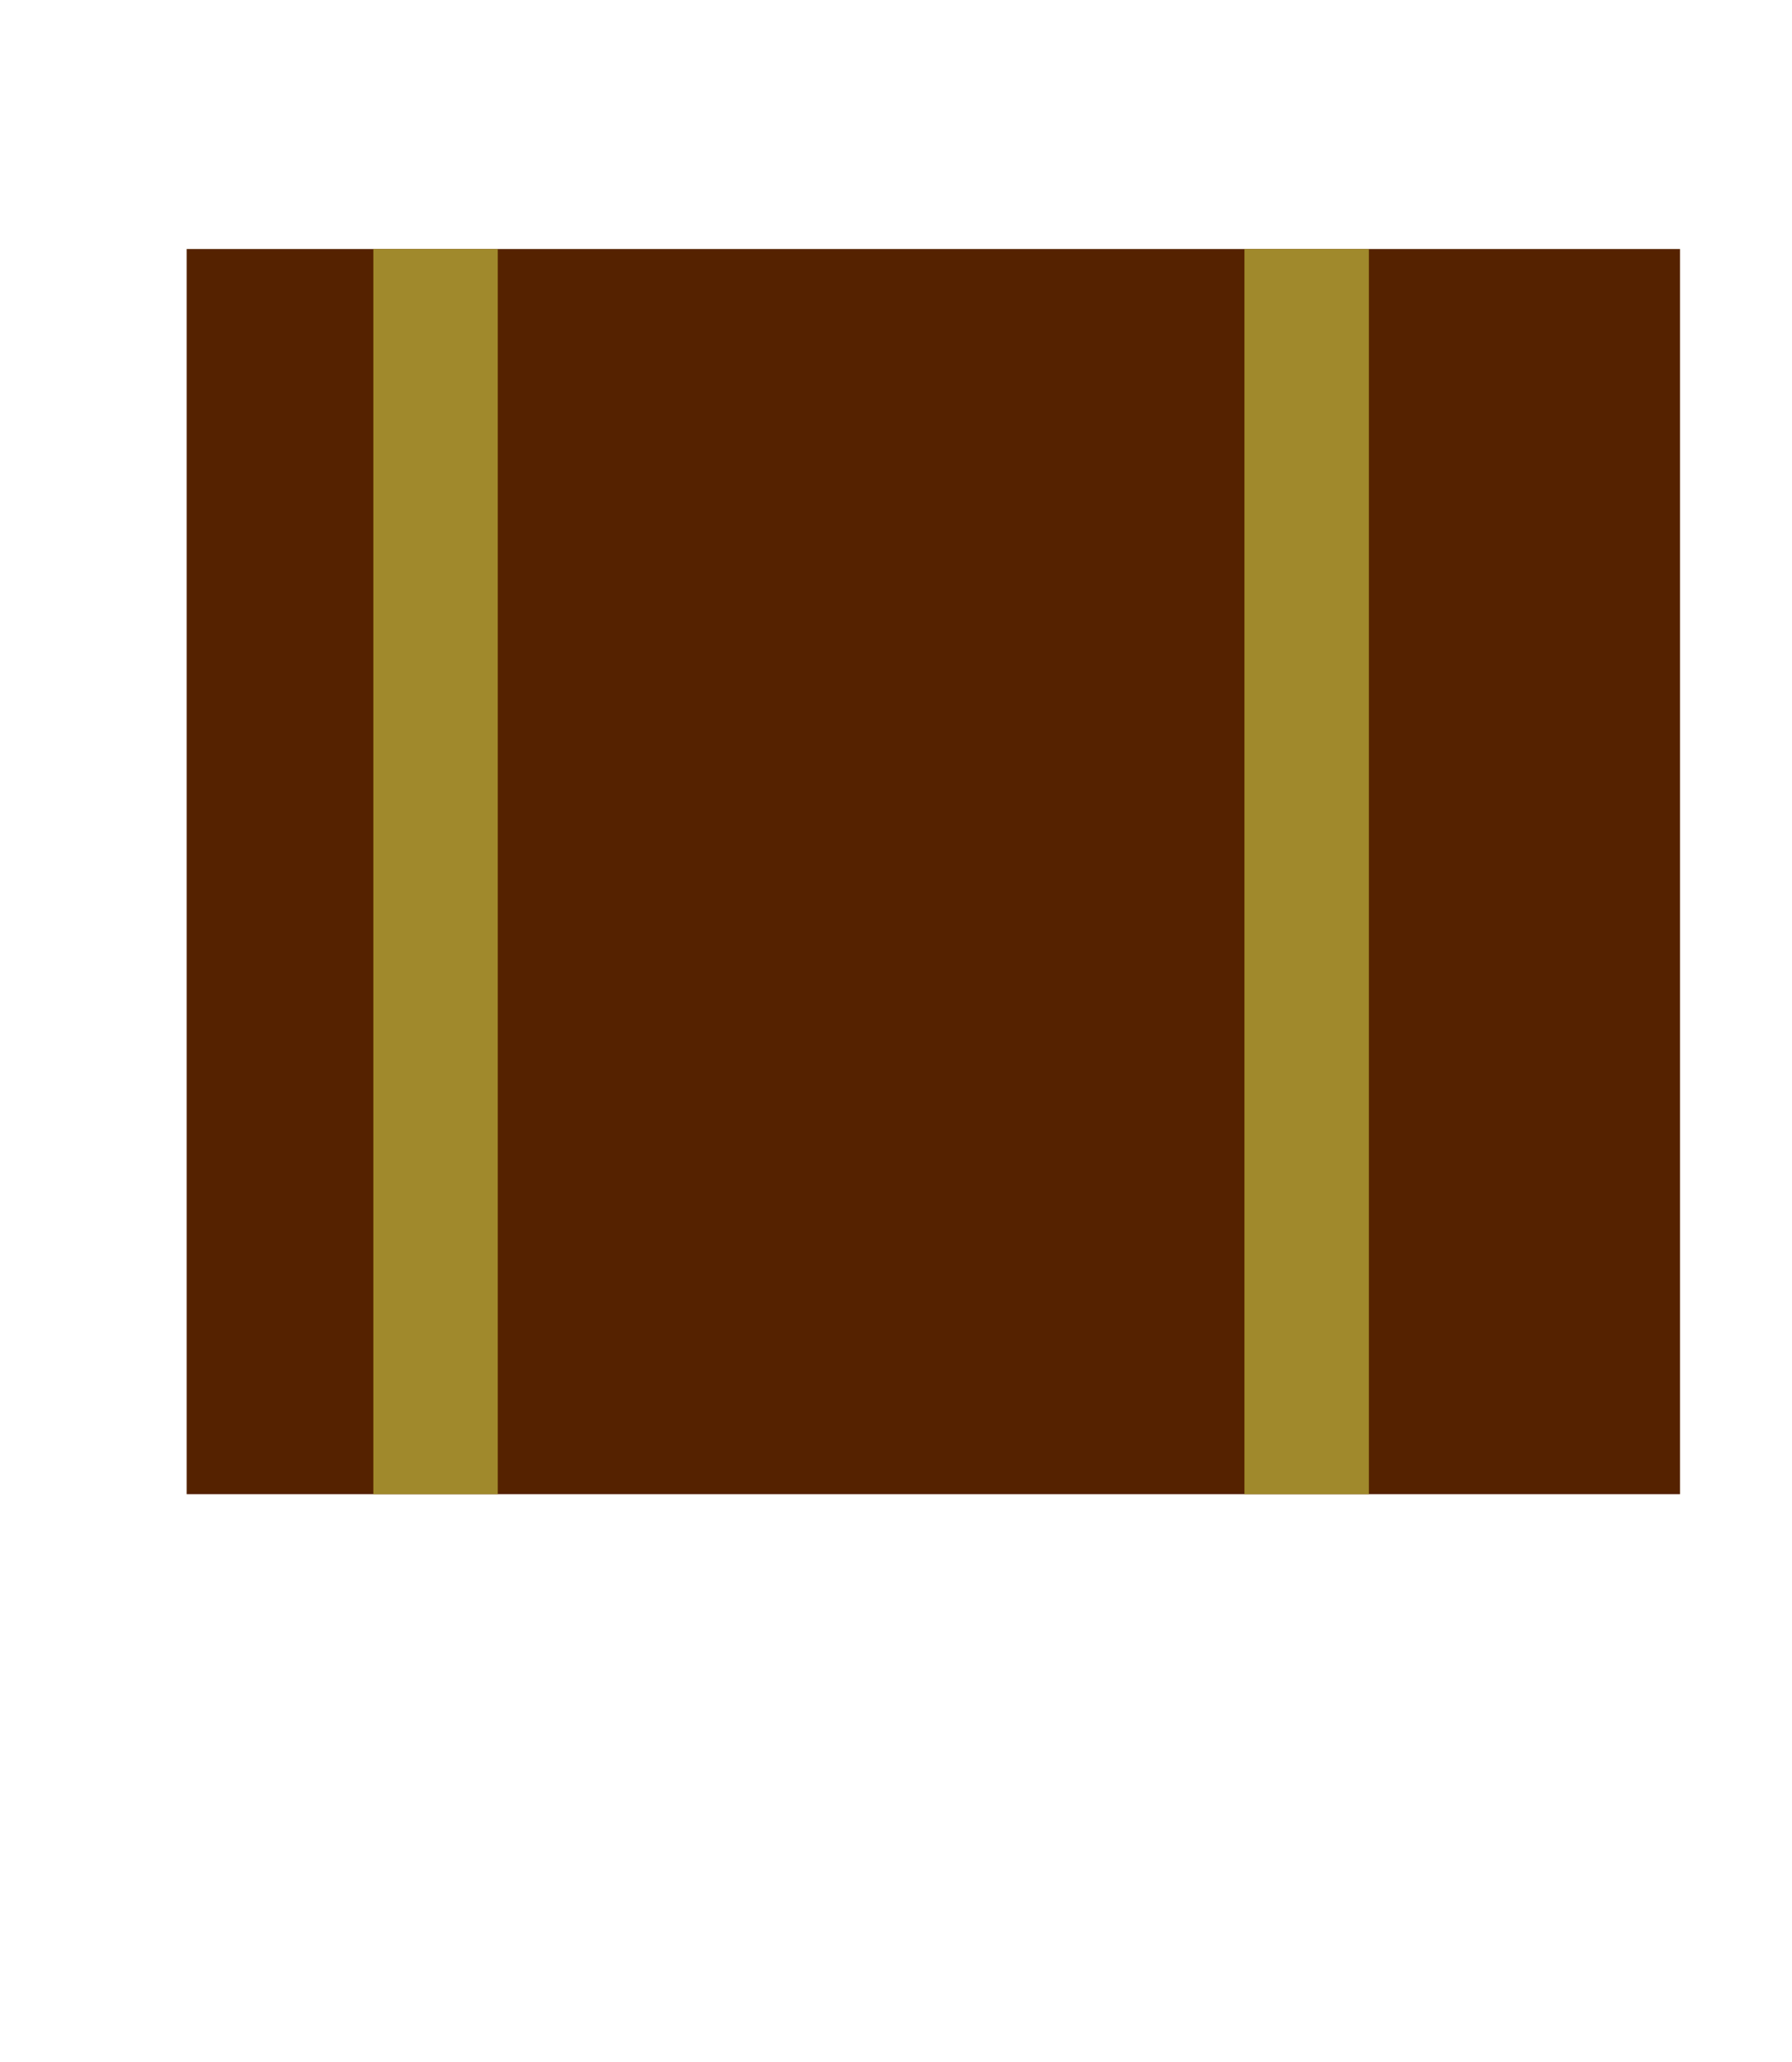 <?xml version="1.0" encoding="UTF-8" standalone="no"?>
<svg
   xmlns:dc="http://purl.org/dc/elements/1.1/"
   xmlns:cc="http://creativecommons.org/ns#"
   xmlns:rdf="http://www.w3.org/1999/02/22-rdf-syntax-ns#"
   xmlns:svg="http://www.w3.org/2000/svg"
   xmlns="http://www.w3.org/2000/svg"
   id="svg82"
   viewBox="0 0 288 331.2"
   version="1.1"
   width="360"
   height="414">
  <defs
     id="defs54">
    <clipPath
       clipPathUnits="userSpaceOnUse"
       id="clipPath3063">
      <rect
         id="rect51"
         fill="#000080"
         x="0"
         y="32.282"
         width="360.008"
         height="405.032"
         fill-rule="evenodd" />
    </clipPath>
  </defs>
  <g
     id="g80"
     clip-path="url(#clipPath3063)"
     transform="matrix(0.3,0,0,0.2,200,200)">
    <g
       id="g74"
       clip-path="none"
       transform="matrix(0,0.4,0.4,0,-200,-2000)">
      <g
         id="g72"
         transform="matrix(1,0,0,1,6000,600)"
         fill="#000000">
        <path
           id="path62"
           d="m 300,600 c 0,0 100,0 100,0 0,0 0,0 0,0 0,0 0,0 0,0 0,0 0,0 -100,0 0,0 0,0 0,0 0,0 0,0 0,0 0,0 0,0 0,0 0,0 0,0 0,0 0,0 0,0 0,0 0,0 0,0 0,0 0,0 0,0 0,0 0,0 0,0 0,0 m 0,0 c 0,0 0,0 0,0 100,0 100,0 100,0 0,0 0,0 0,0 0,0 0,0 -100,0 z" />
        <path
           id="path64"
           d="m 400,600 c 0,0 100,0 100,0 0,0 0,0 0,0 -100,0 -100,0 -100,0 z" />
        <path
           id="path66"
           d="m 500,600 c 0,0 0,0 0,0 0,0 0,0 0,0 0,0 0,0 0,0 z" />
        <path
           id="path68"
           d="m 600,600 c 0,0 100,0 100,0 0,0 0,0 0,0 0,0 0,0 0,0 0,0 0,0 0,0 0,0 0,0 0,0 0,0 0,0 0,0 0,0 0,0 0,0 -100,0 -100,0 -100,0 0,0 0,0 100,0 0,0 0,0 0,0 0,0 -100,0 -100,0 0,0 0,0 0,0 z" />
        <path
           id="path70"
           d="m 700,600 c 0,0 100,0 100,0 h 0 l 0,0 c 0,0 0,0 0,0 0,0 0,0 0,0 0,0 0,0 0,0 0,0 0,0 0,0 0,0 0,0 0,0 0,0 0,0 0,0 0,0 0,0 0,0 -100,0 -100,0 -100,0 l 0,0 c 0,0 0,0 100,0 0,0 0,0 0,0 -100,0 -100,0 -100,0 z" />
      </g>
    </g>
    <path
       id="path76"
       clip-path="none"
       d="m 300,400 c 0,0 100,0 100,0 l 0,0 H 300 l 0,0"
       fill="#000000" />
    <path
       id="path78"
       clip-path="none"
       d="m 30,400 c -10,0 -26,0 -26,0 l 0,0 h 16 l 10,0"
       fill="#000000" />
  </g>
  <rect
     y="40"
     x="3e+01"
     height="200"
     width="240"
     id="rect23"
     style="fill:#552200;stroke-width:1.6" />
  <rect
     style="fill:#a0892c;stroke-width:2.018"
     id="rect27-2"
     width="20"
     height="200"
     x="2e+02"
     y="40" />
  <rect
     style="fill:#a0892c;stroke-width:1.876"
     id="rect27-6"
     width="20"
     height="200"
     x="60"
     y="40" />
</svg>
